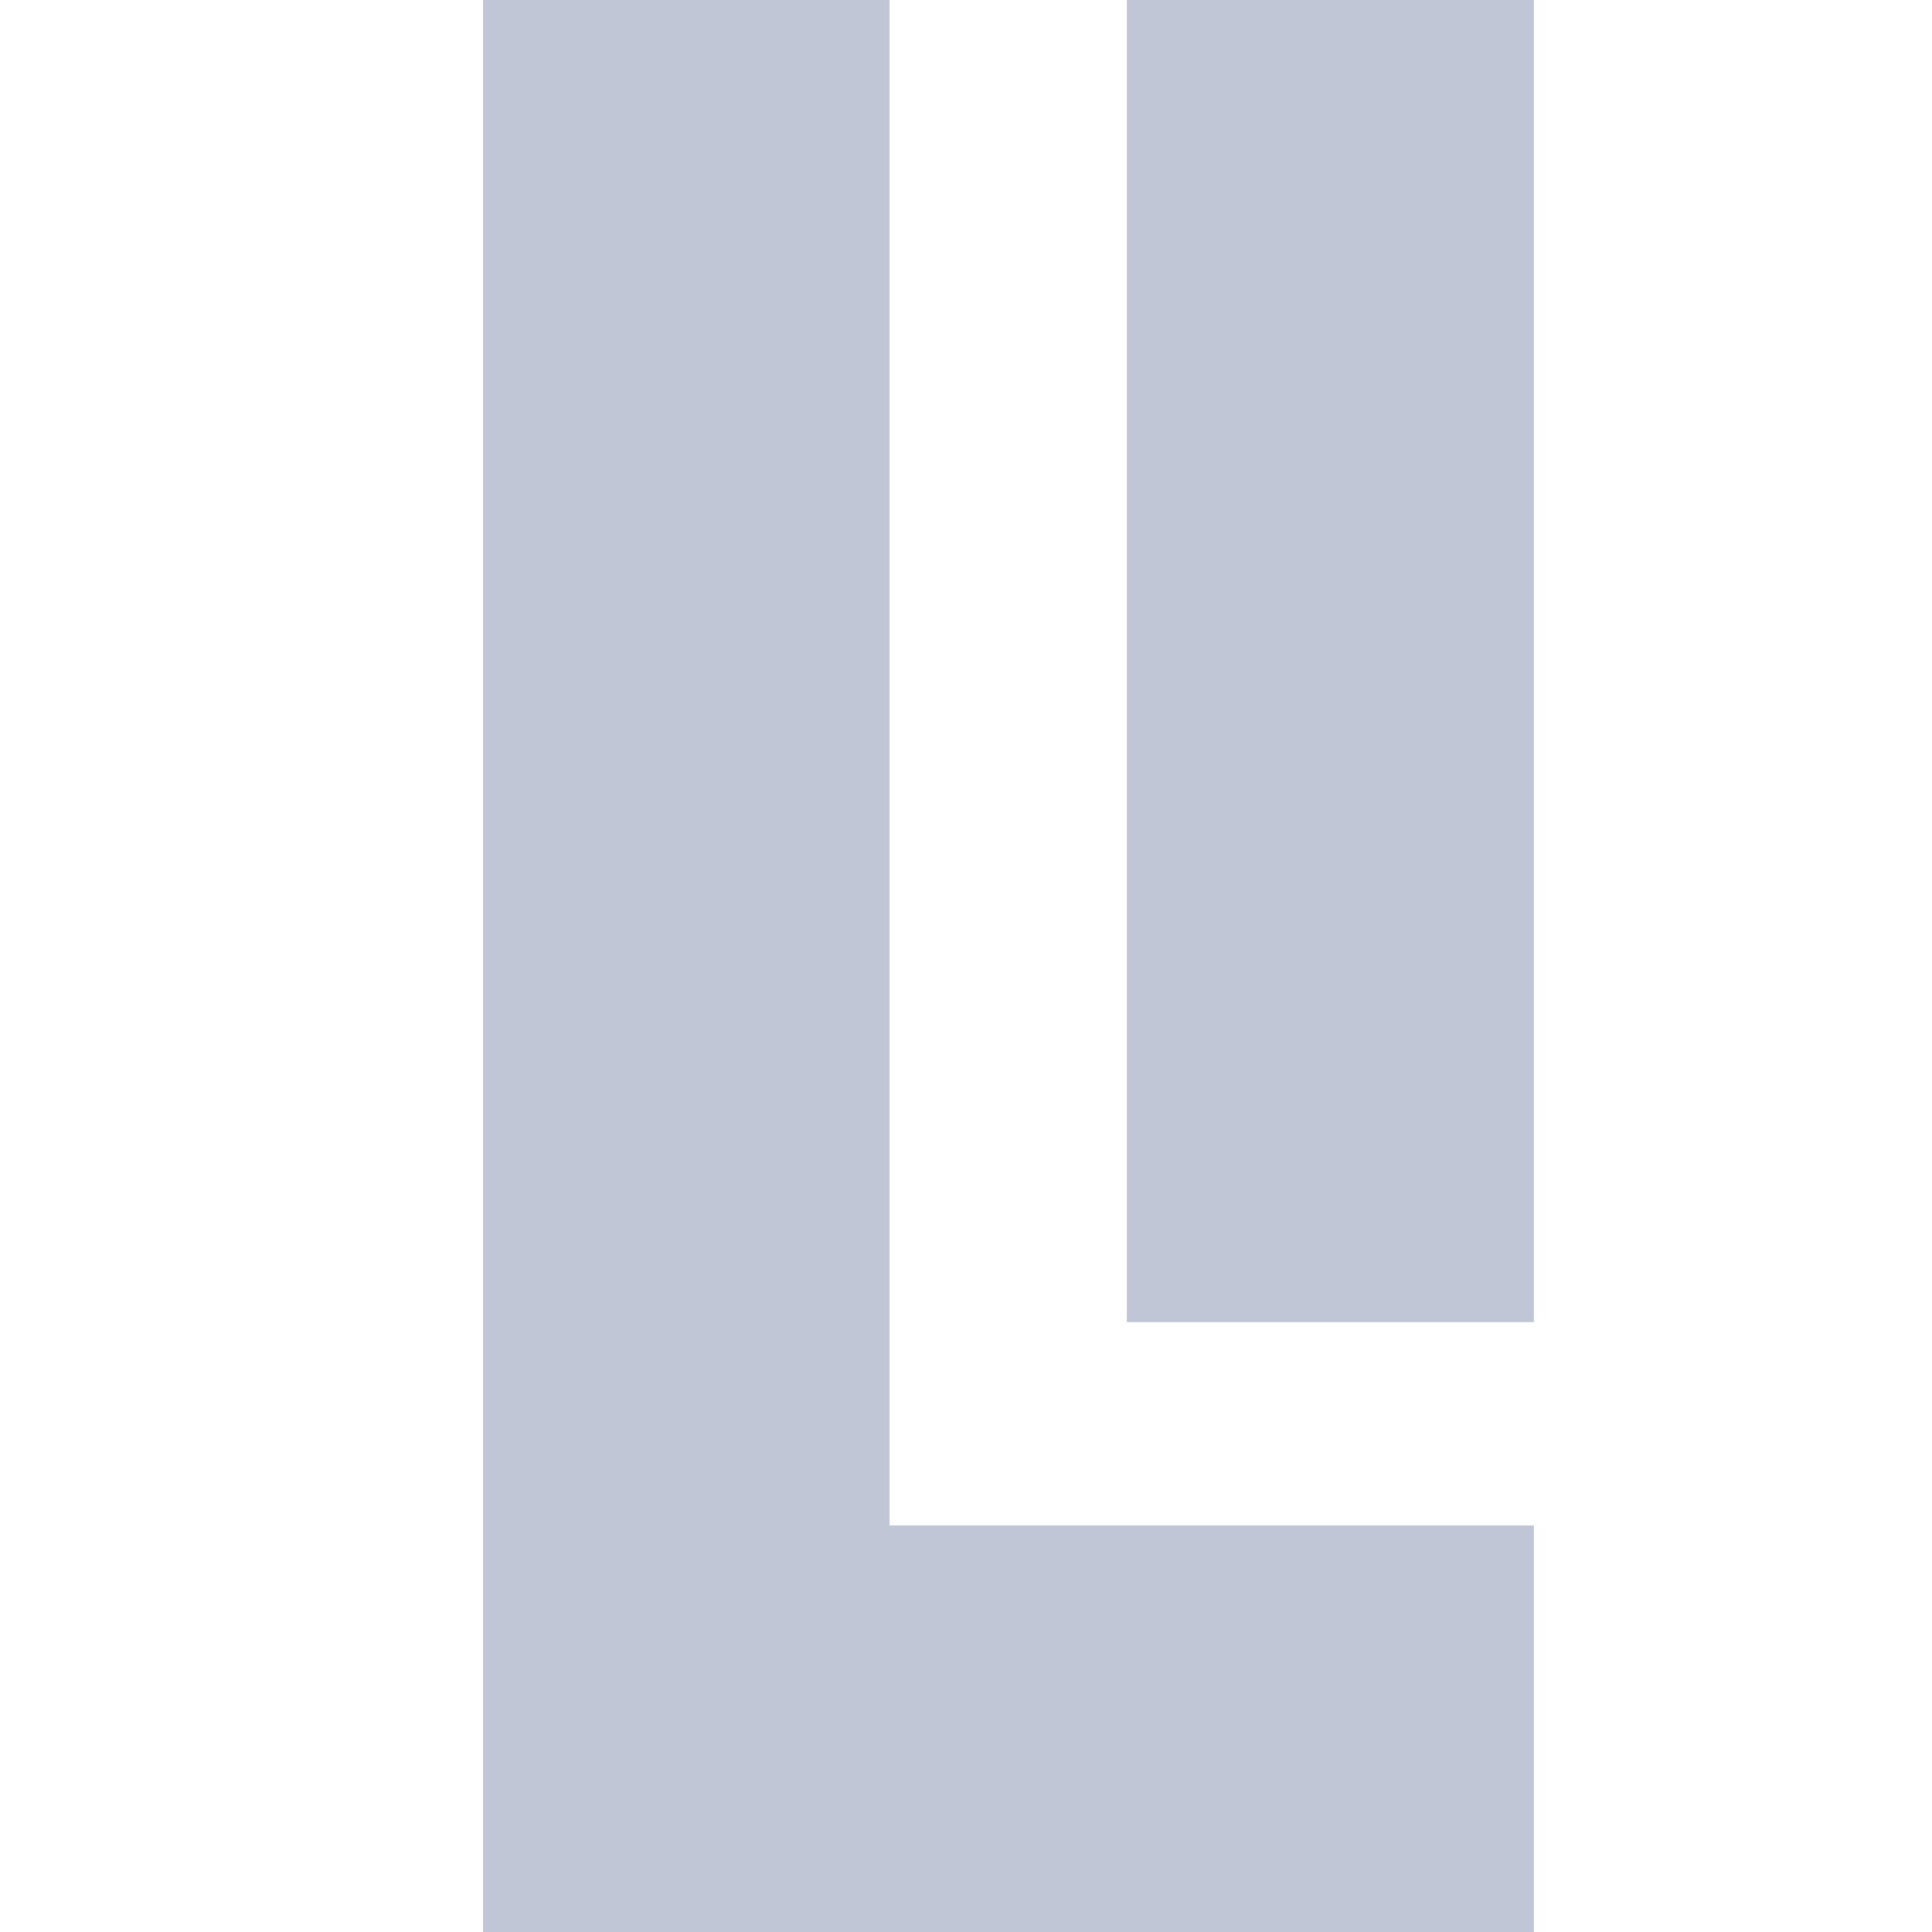 
<svg xmlns="http://www.w3.org/2000/svg" xmlns:xlink="http://www.w3.org/1999/xlink" width="16px" height="16px" viewBox="0 0 16 16" version="1.1">
<g id="surface1">
<path style=" stroke:none;fill-rule:evenodd;fill:#c1c6d6;fill-opacity:1;" d="M 4 0 L 7.367 0 L 7.367 12.633 L 12.703 12.633 L 12.703 16 L 4 16 Z M 12.703 0 L 9.332 0 L 9.332 10.949 L 12.703 10.949 Z M 12.703 0 "/>
</g>
</svg>
